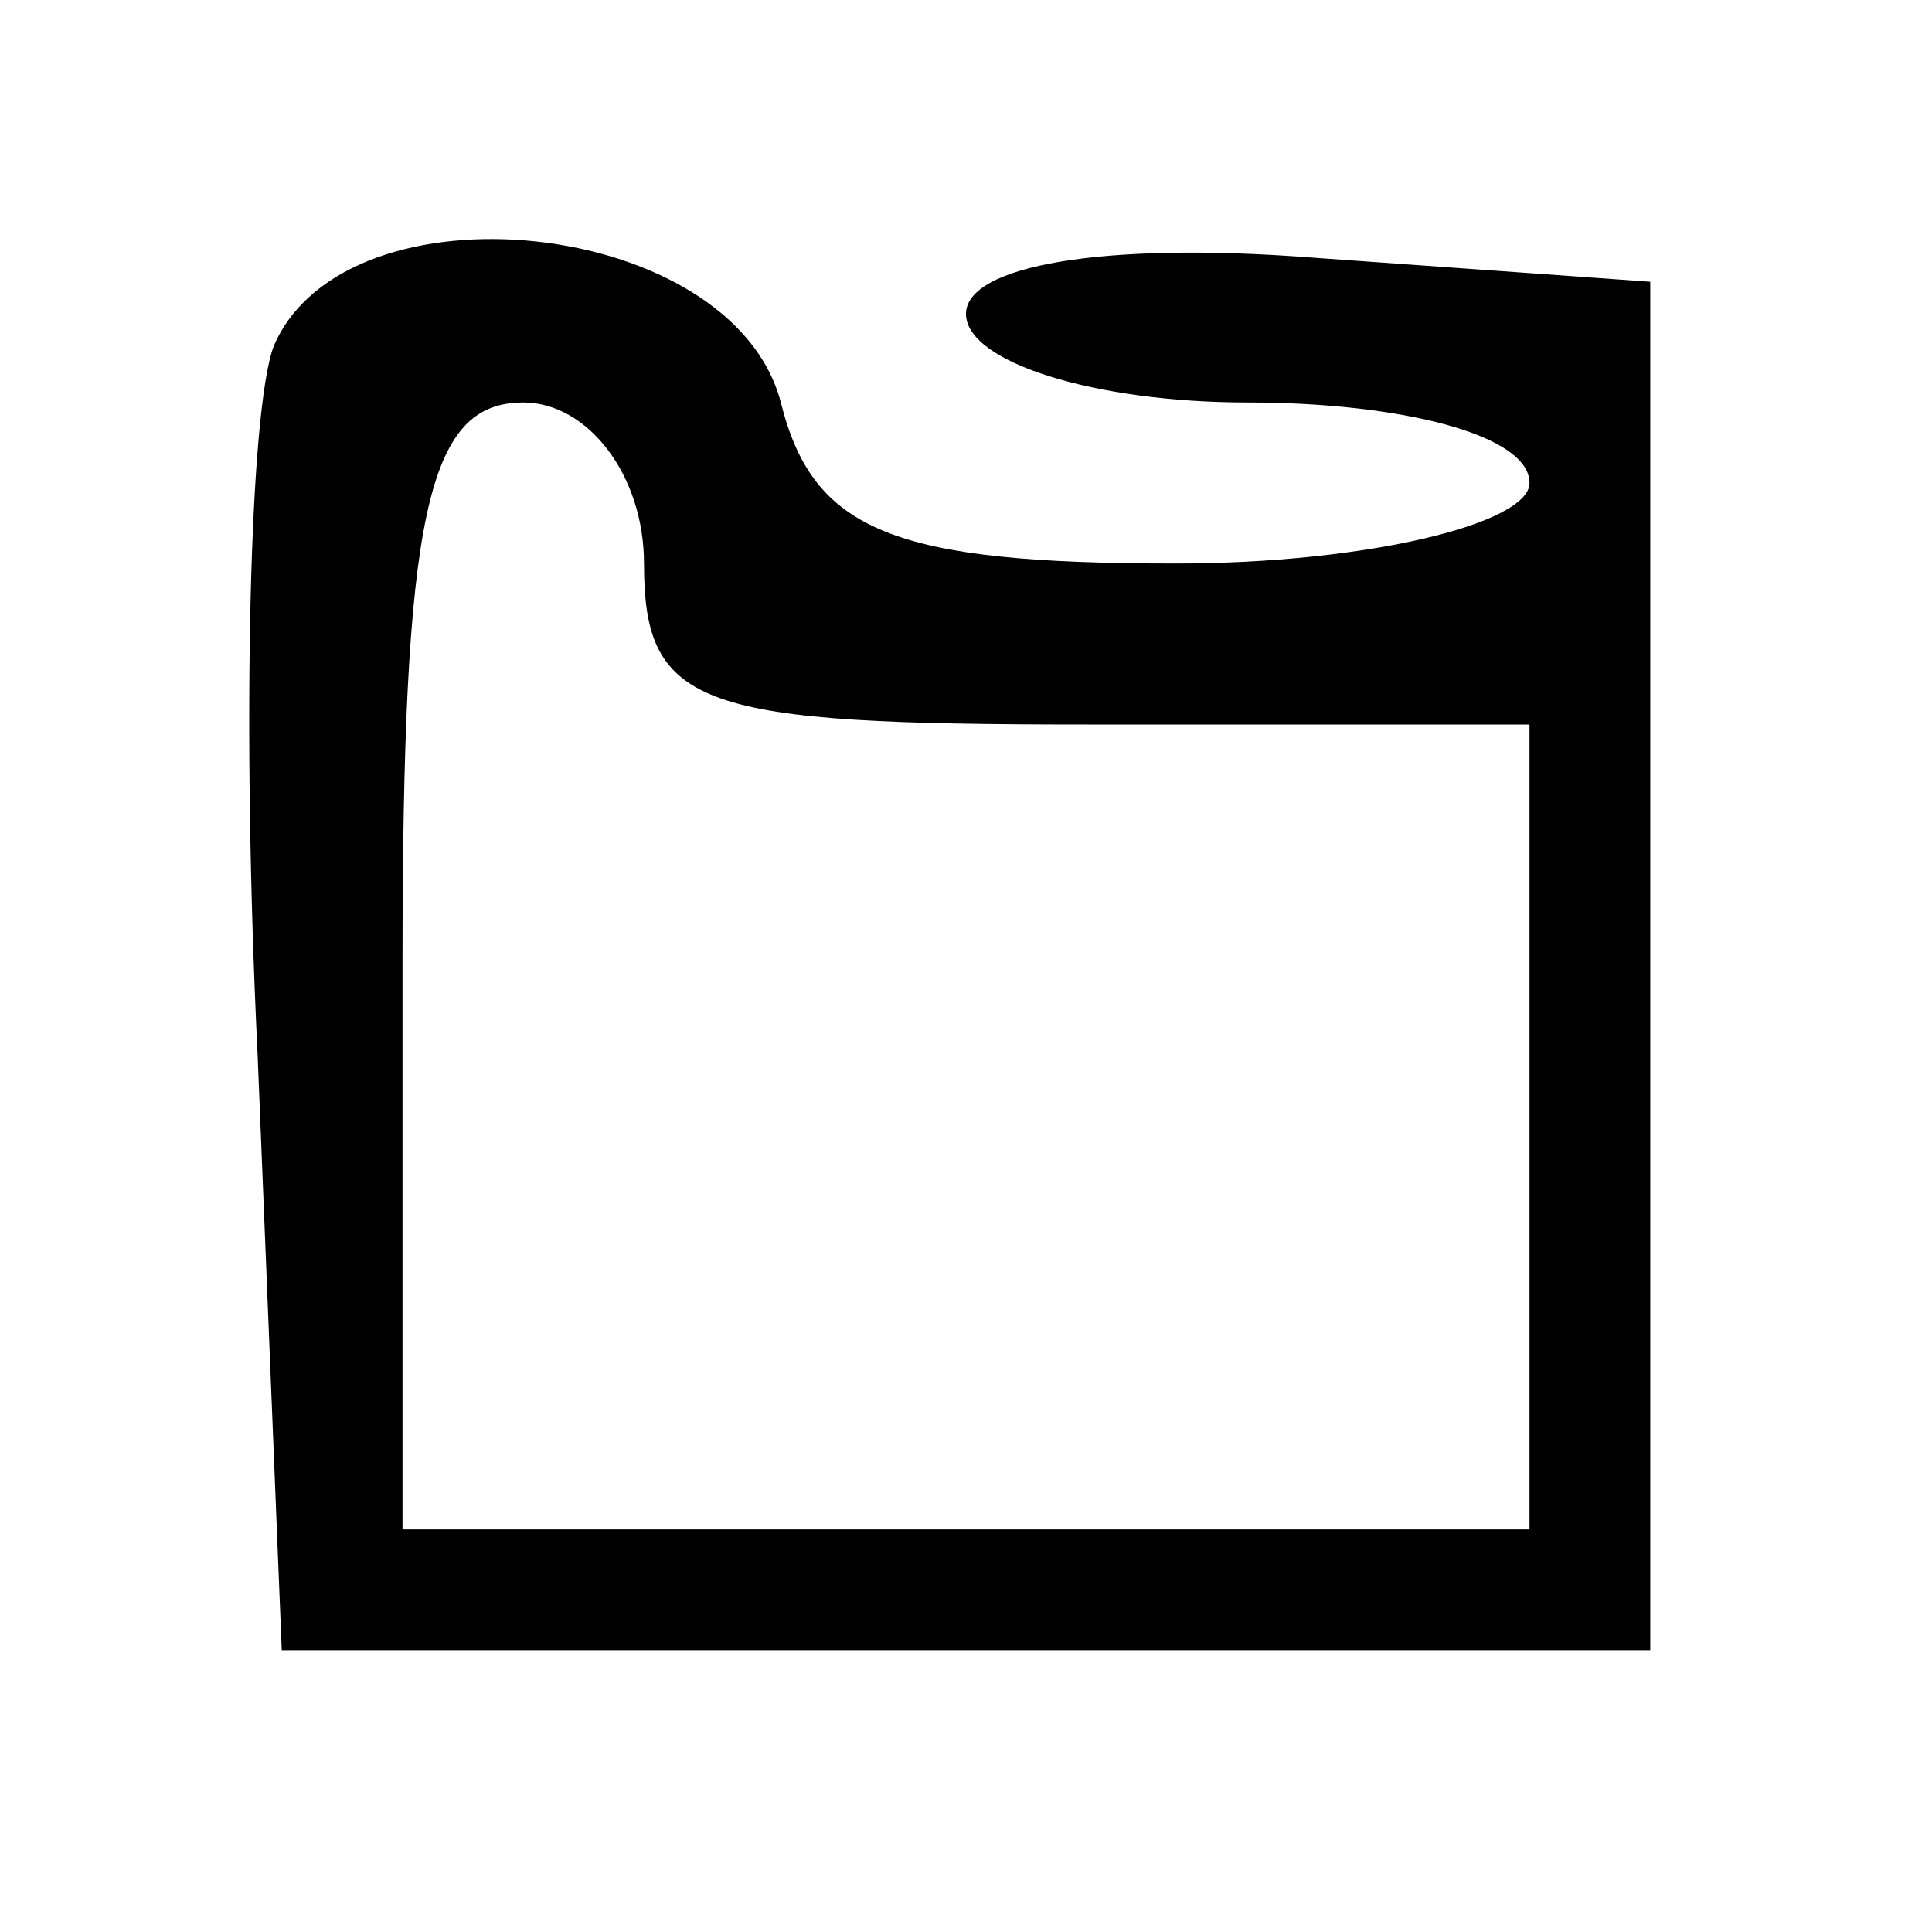 <?xml version="1.0" standalone="no"?>
<!DOCTYPE svg PUBLIC "-//W3C//DTD SVG 20010904//EN"
 "http://www.w3.org/TR/2001/REC-SVG-20010904/DTD/svg10.dtd">
<svg version="1.0" xmlns="http://www.w3.org/2000/svg"
 width="24pt" height="24pt" viewBox="0 0 24 24"
 preserveAspectRatio="xMidYMid meet">

<g transform="translate(0,24) scale(0.1,-0.1)"
fill="#000000" stroke="none">
<path d="M34 197 c-3 -8 -4 -47 -2 -88 l3 -74 85 0 85 0 0 85 0 85 -42 3 c-26
2 -43 -1 -43 -7 0 -6 16 -11 35 -11 19 0 35 -4 35 -10 0 -5 -20 -10 -44 -10
-35 0 -45 4 -49 20 -6 23 -54 28 -63 7z m46 -27 c0 -18 7 -20 55 -20 l55 0 0
-50 0 -50 -70 0 -70 0 0 70 c0 56 3 70 15 70 8 0 15 -9 15 -20z"/>
</g>
</svg>
